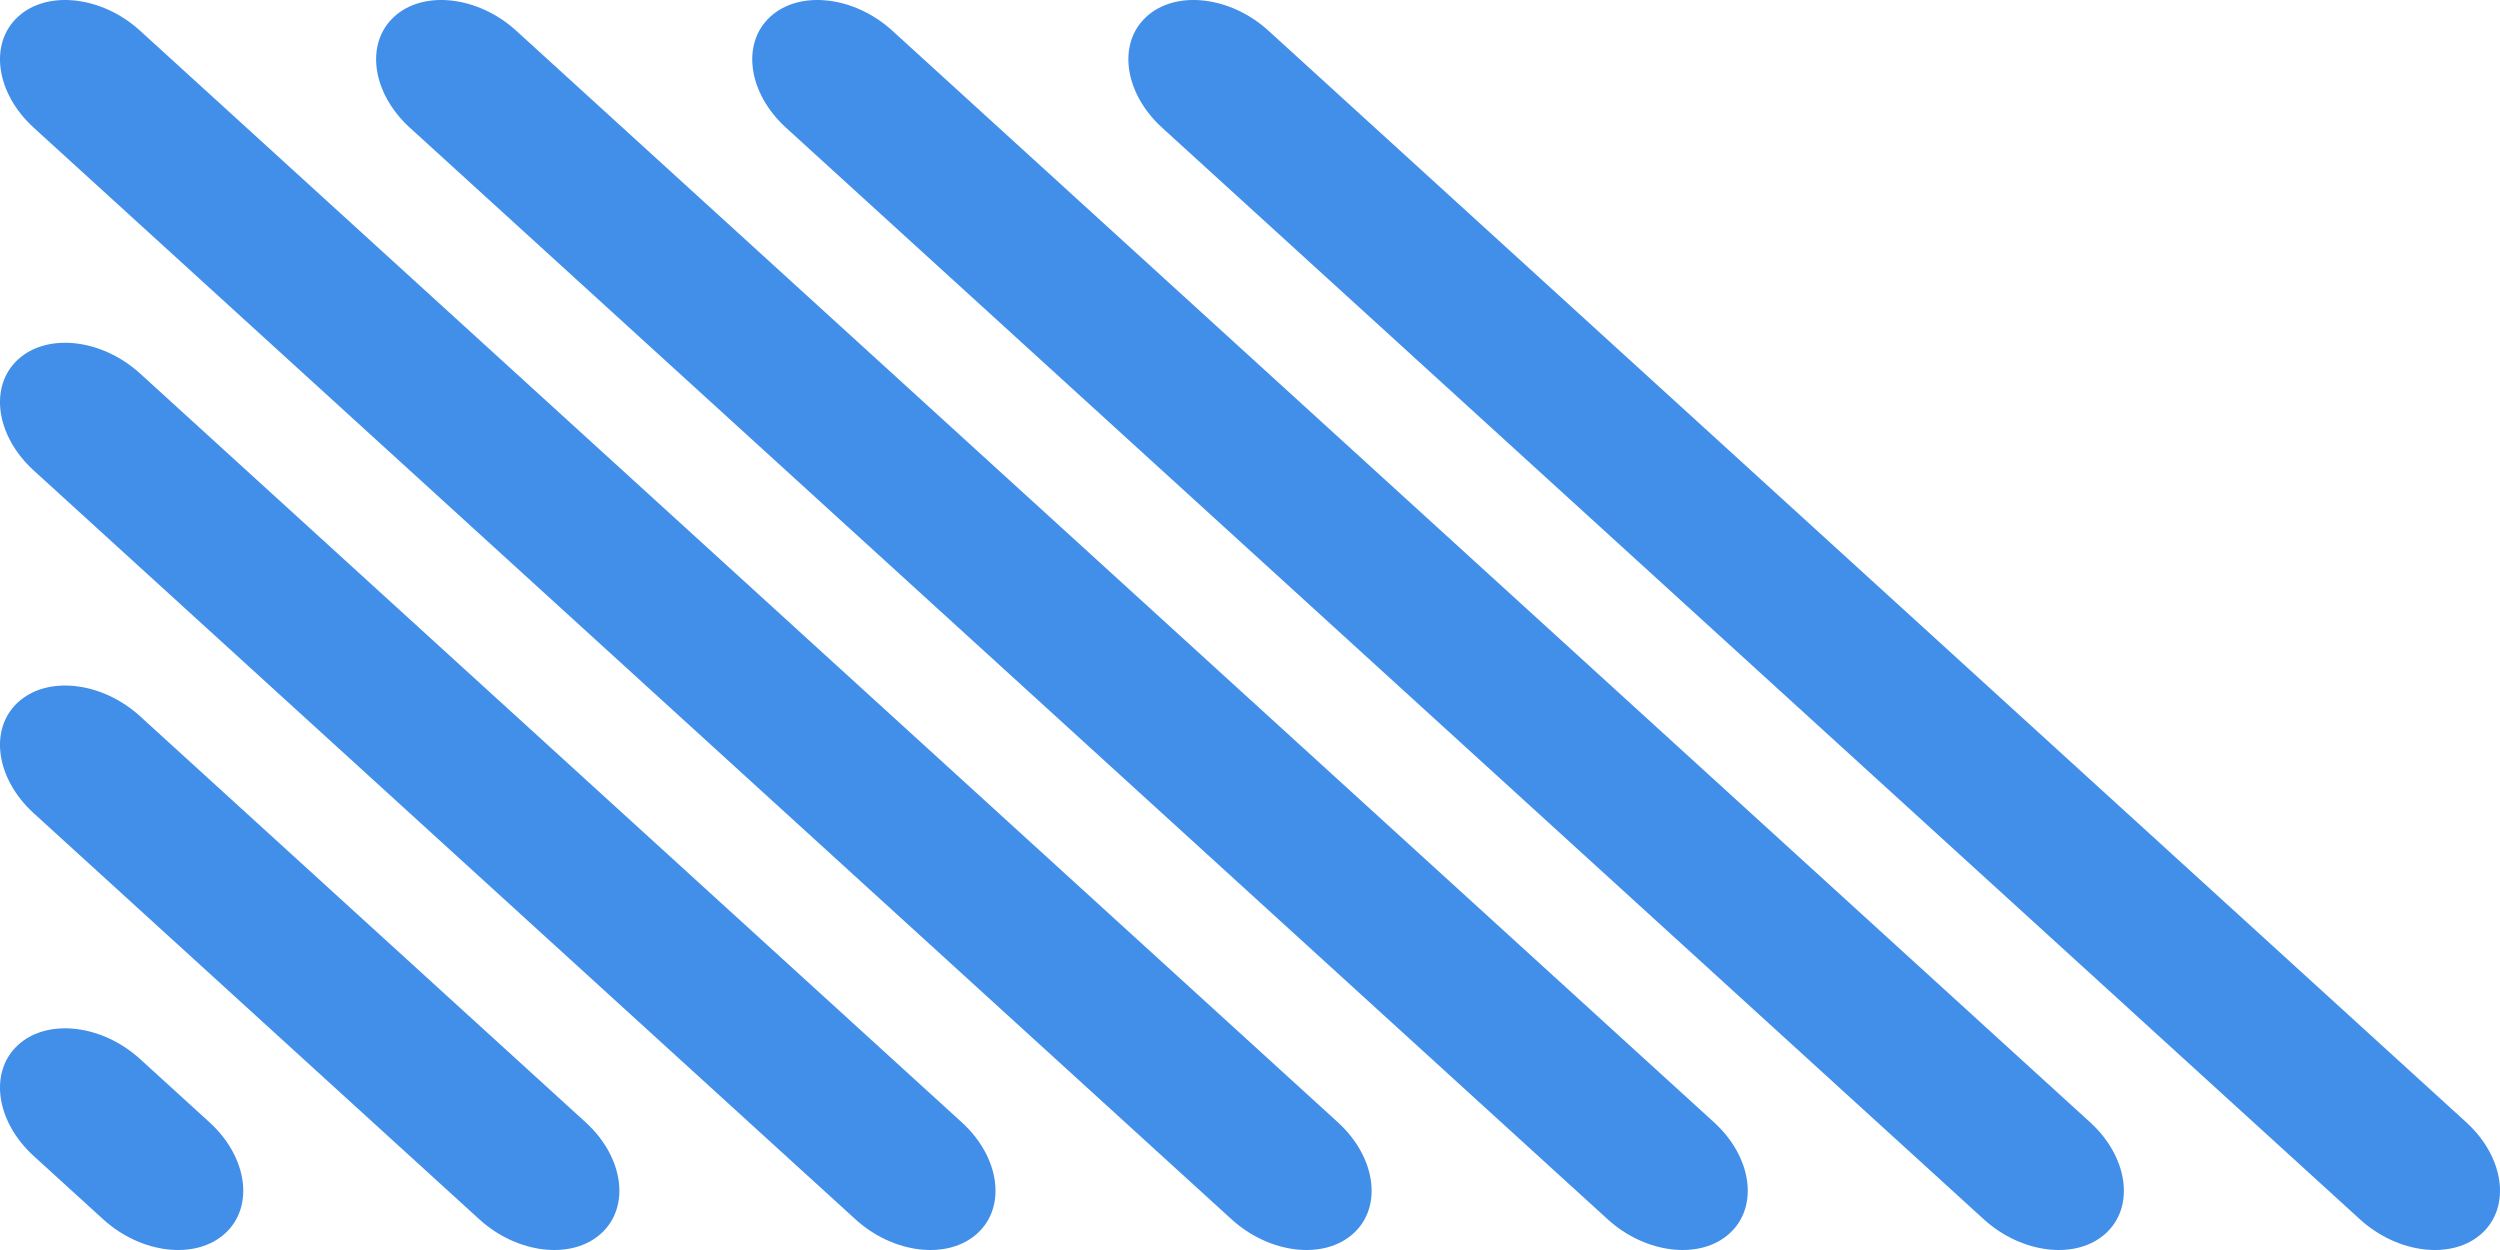 <svg width="60" height="30" viewBox="0 0 60 30" fill="none" xmlns="http://www.w3.org/2000/svg">
<path fill-rule="evenodd" clip-rule="evenodd" d="M11.502 29.262C12.413 30.093 13.724 30.245 14.429 29.602C15.134 28.96 14.967 27.766 14.055 26.935L3.363 17.191C2.452 16.36 1.141 16.208 0.436 16.851C-0.269 17.493 -0.102 18.687 0.81 19.518L11.502 29.262ZM20.529 29.262C21.44 30.093 22.751 30.245 23.456 29.602C24.161 28.96 23.994 27.766 23.082 26.935L3.363 8.965C2.452 8.134 1.141 7.982 0.436 8.624C-0.269 9.267 -0.102 10.461 0.81 11.292L20.529 29.262ZM29.556 29.262C30.467 30.093 31.778 30.245 32.483 29.602C33.188 28.96 33.02 27.766 32.109 26.935L3.363 0.738C2.452 -0.093 1.141 -0.245 0.436 0.398C-0.269 1.04 -0.102 2.234 0.81 3.065L29.556 29.262ZM38.583 29.262C39.494 30.093 40.805 30.245 41.51 29.602C42.215 28.96 42.048 27.766 41.136 26.935L12.39 0.738C11.479 -0.093 10.168 -0.245 9.463 0.398C8.758 1.04 8.925 2.234 9.837 3.065L38.583 29.262ZM47.61 29.262C48.521 30.093 49.832 30.245 50.537 29.602C51.242 28.96 51.075 27.766 50.163 26.935L21.417 0.738C20.506 -0.093 19.195 -0.245 18.49 0.398C17.785 1.04 17.952 2.234 18.864 3.065L47.61 29.262ZM56.637 29.262C57.548 30.093 58.859 30.245 59.564 29.602C60.269 28.96 60.102 27.766 59.19 26.935L30.444 0.738C29.533 -0.093 28.222 -0.245 27.517 0.398C26.812 1.04 26.979 2.234 27.891 3.065L56.637 29.262ZM3.363 25.418C2.452 24.587 1.141 24.435 0.436 25.077C-0.269 25.72 -0.102 26.914 0.81 27.745L2.475 29.262C3.386 30.093 4.697 30.245 5.402 29.602C6.107 28.96 5.94 27.766 5.028 26.935L3.363 25.418Z" fill="#418FE9"/>
</svg>
